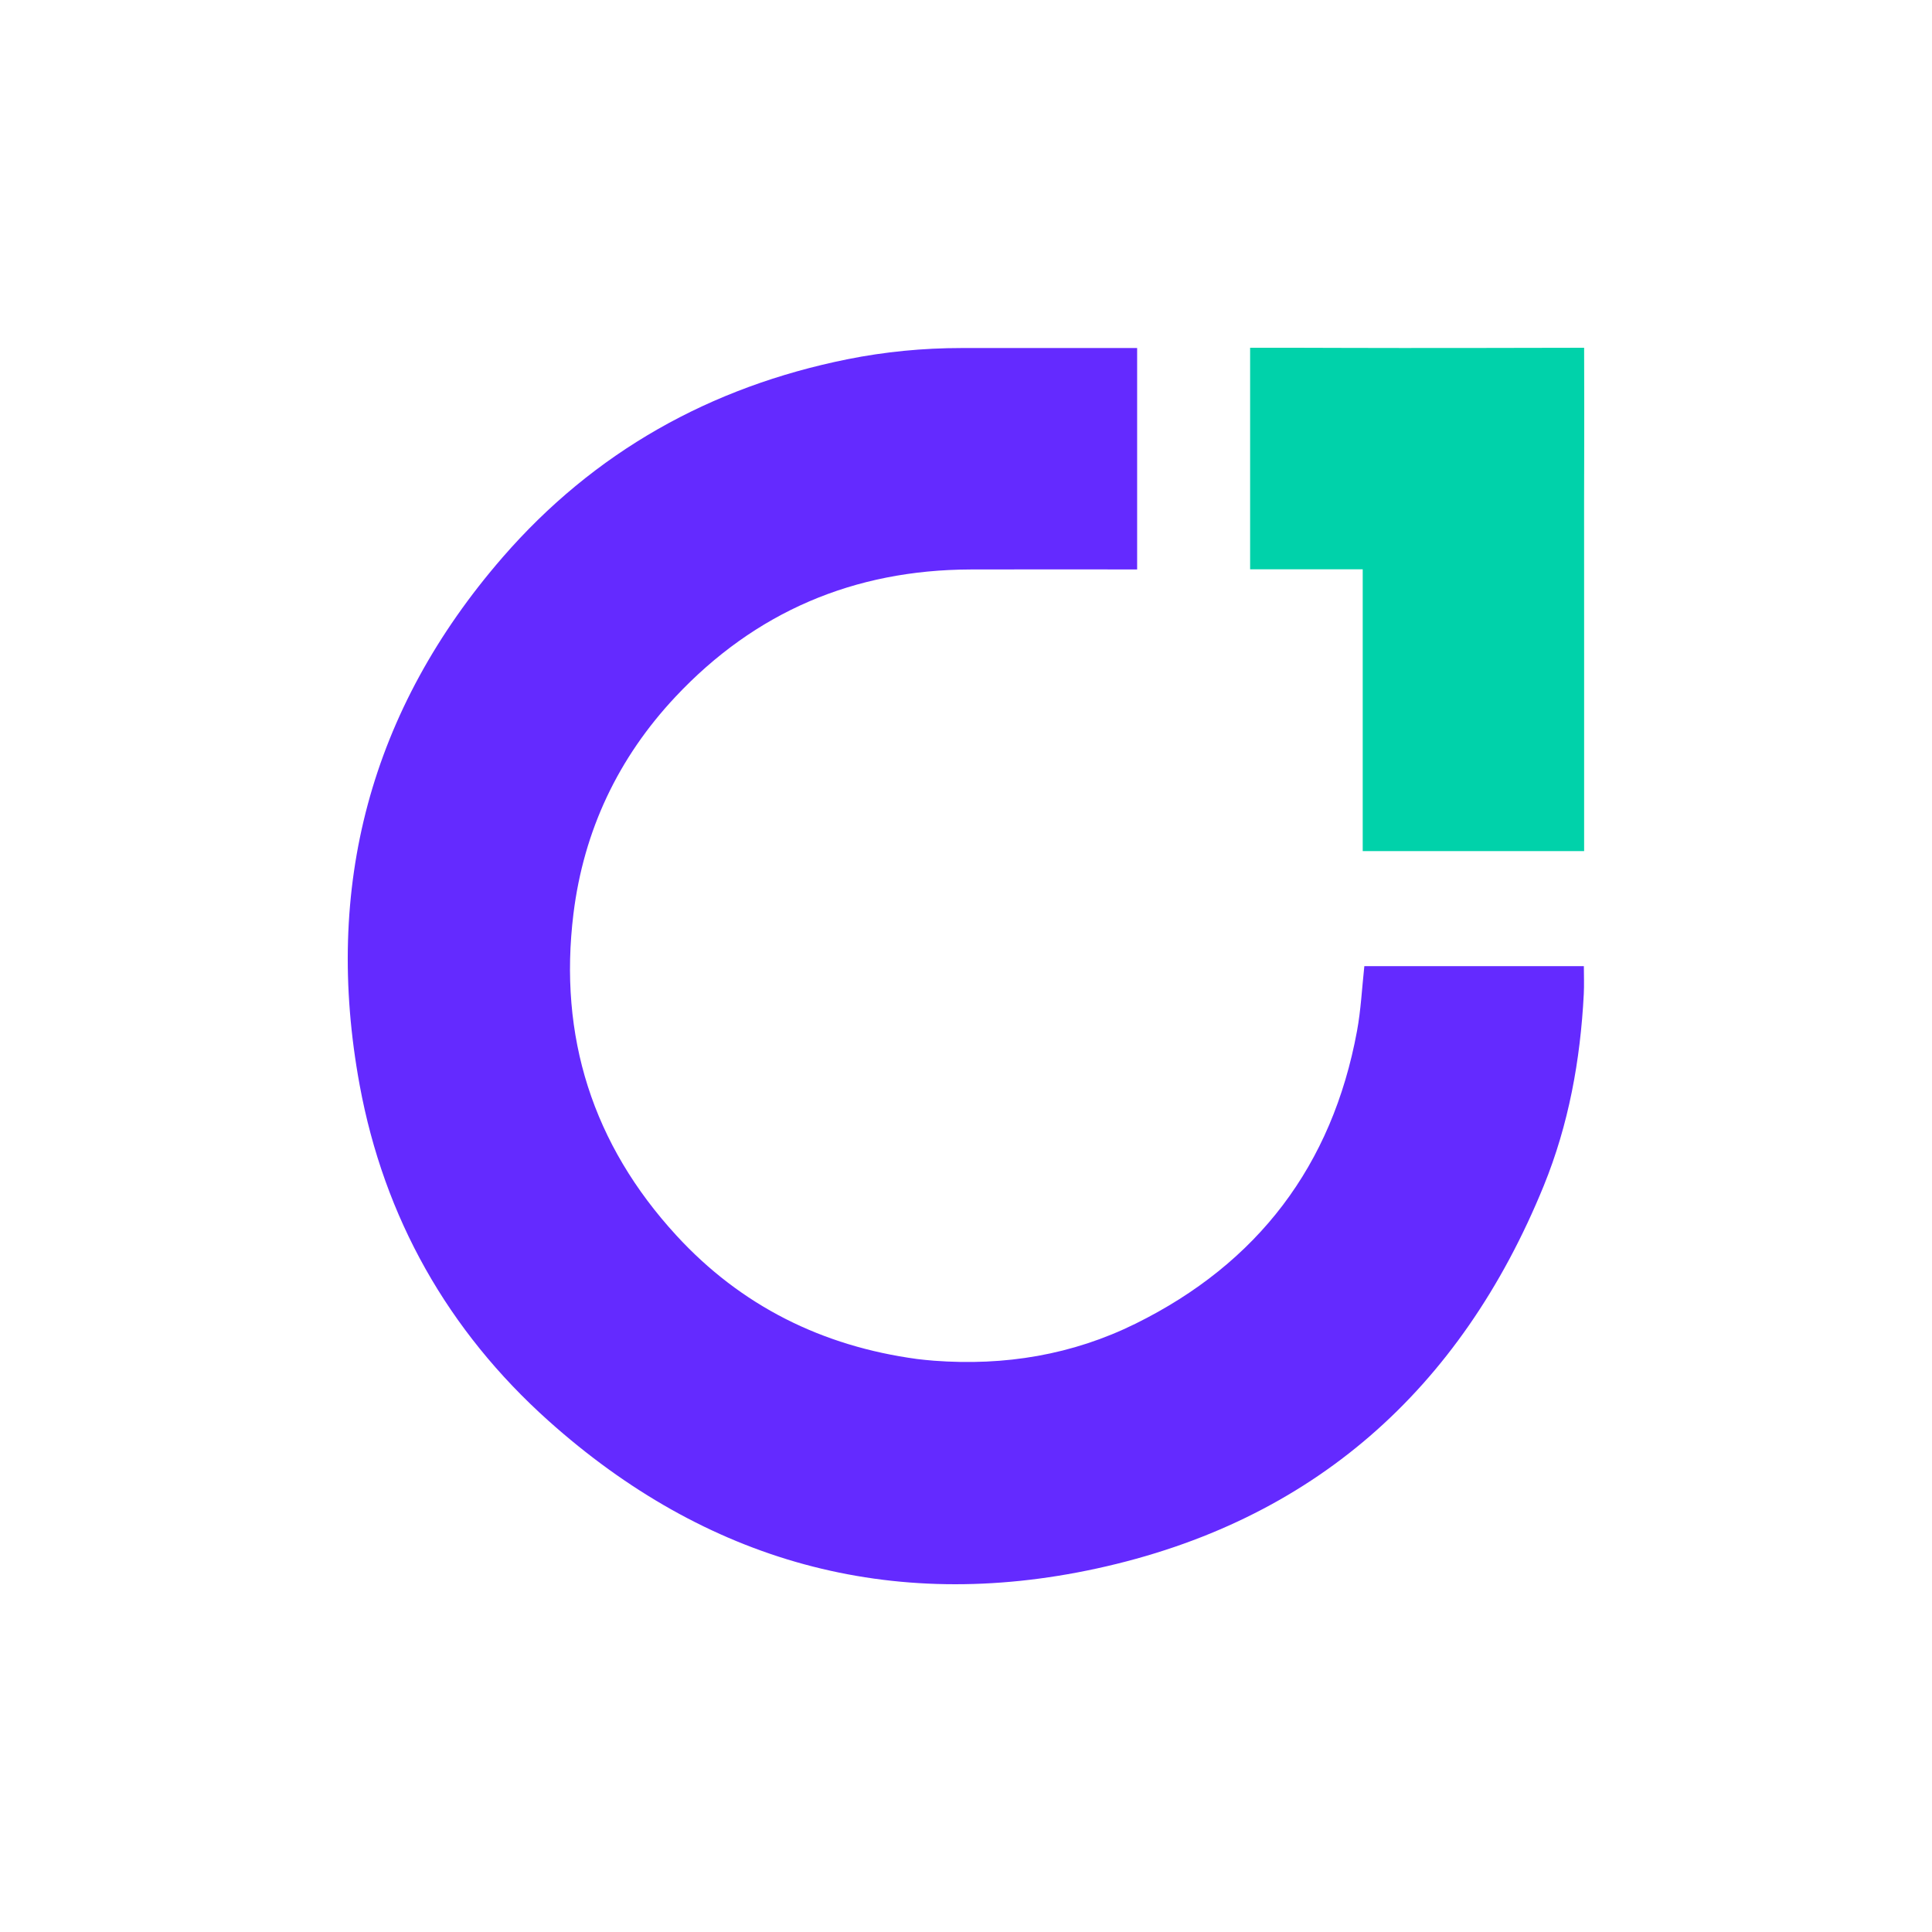 <?xml version="1.0" ?>
<svg xmlns="http://www.w3.org/2000/svg" viewBox="0 0 50 50" fill="none">
	<path d="M41 10.587C41.001 11.396 40.997 12.186 40.996 12.976C40.996 14.384 40.997 15.793 40.997 17.238C40.997 18.858 40.997 20.44 40.997 22.027C39.079 22.027 37.185 22.027 35.267 22.027C35.267 19.597 35.267 17.178 35.267 14.733C34.283 14.733 33.322 14.733 32.353 14.733C32.353 12.813 32.353 10.92 32.353 9C32.749 9 33.133 9 33.518 9C34.415 9.002 35.312 9.006 36.209 9.006C37.259 9.007 38.309 9.006 39.378 9.003C39.921 9 40.446 9 40.997 9C40.997 9.536 40.997 10.052 41 10.587Z" fill="#00D2AA"/>
	<path d="M24.169 35.215C26.005 35.354 27.753 35.064 29.387 34.257C32.554 32.692 34.477 30.162 35.119 26.684C35.22 26.137 35.247 25.576 35.309 25.004C37.178 25.004 39.074 25.004 40.99 25.004C40.99 25.244 41.001 25.488 40.988 25.731C40.9 27.437 40.597 29.104 39.952 30.688C37.799 35.969 33.965 39.379 28.382 40.593C23.044 41.755 18.263 40.414 14.19 36.766C11.591 34.437 9.94 31.513 9.308 28.082C8.365 22.96 9.583 18.37 13.006 14.425C15.375 11.696 18.383 10.012 21.928 9.298C22.903 9.102 23.89 9.007 24.885 9.007C26.351 9.006 27.817 9.007 29.283 9.007C29.328 9.007 29.373 9.007 29.429 9.007C29.429 10.919 29.429 12.813 29.429 14.737C29.347 14.737 29.27 14.737 29.194 14.737C27.834 14.737 26.475 14.733 25.115 14.738C22.1 14.747 19.541 15.837 17.48 18.034C15.998 19.613 15.107 21.494 14.841 23.647C14.45 26.825 15.34 29.617 17.504 31.973C19.178 33.796 21.279 34.839 23.733 35.171C23.871 35.19 24.011 35.2 24.169 35.215Z" fill="#642AFF"/>
</svg>